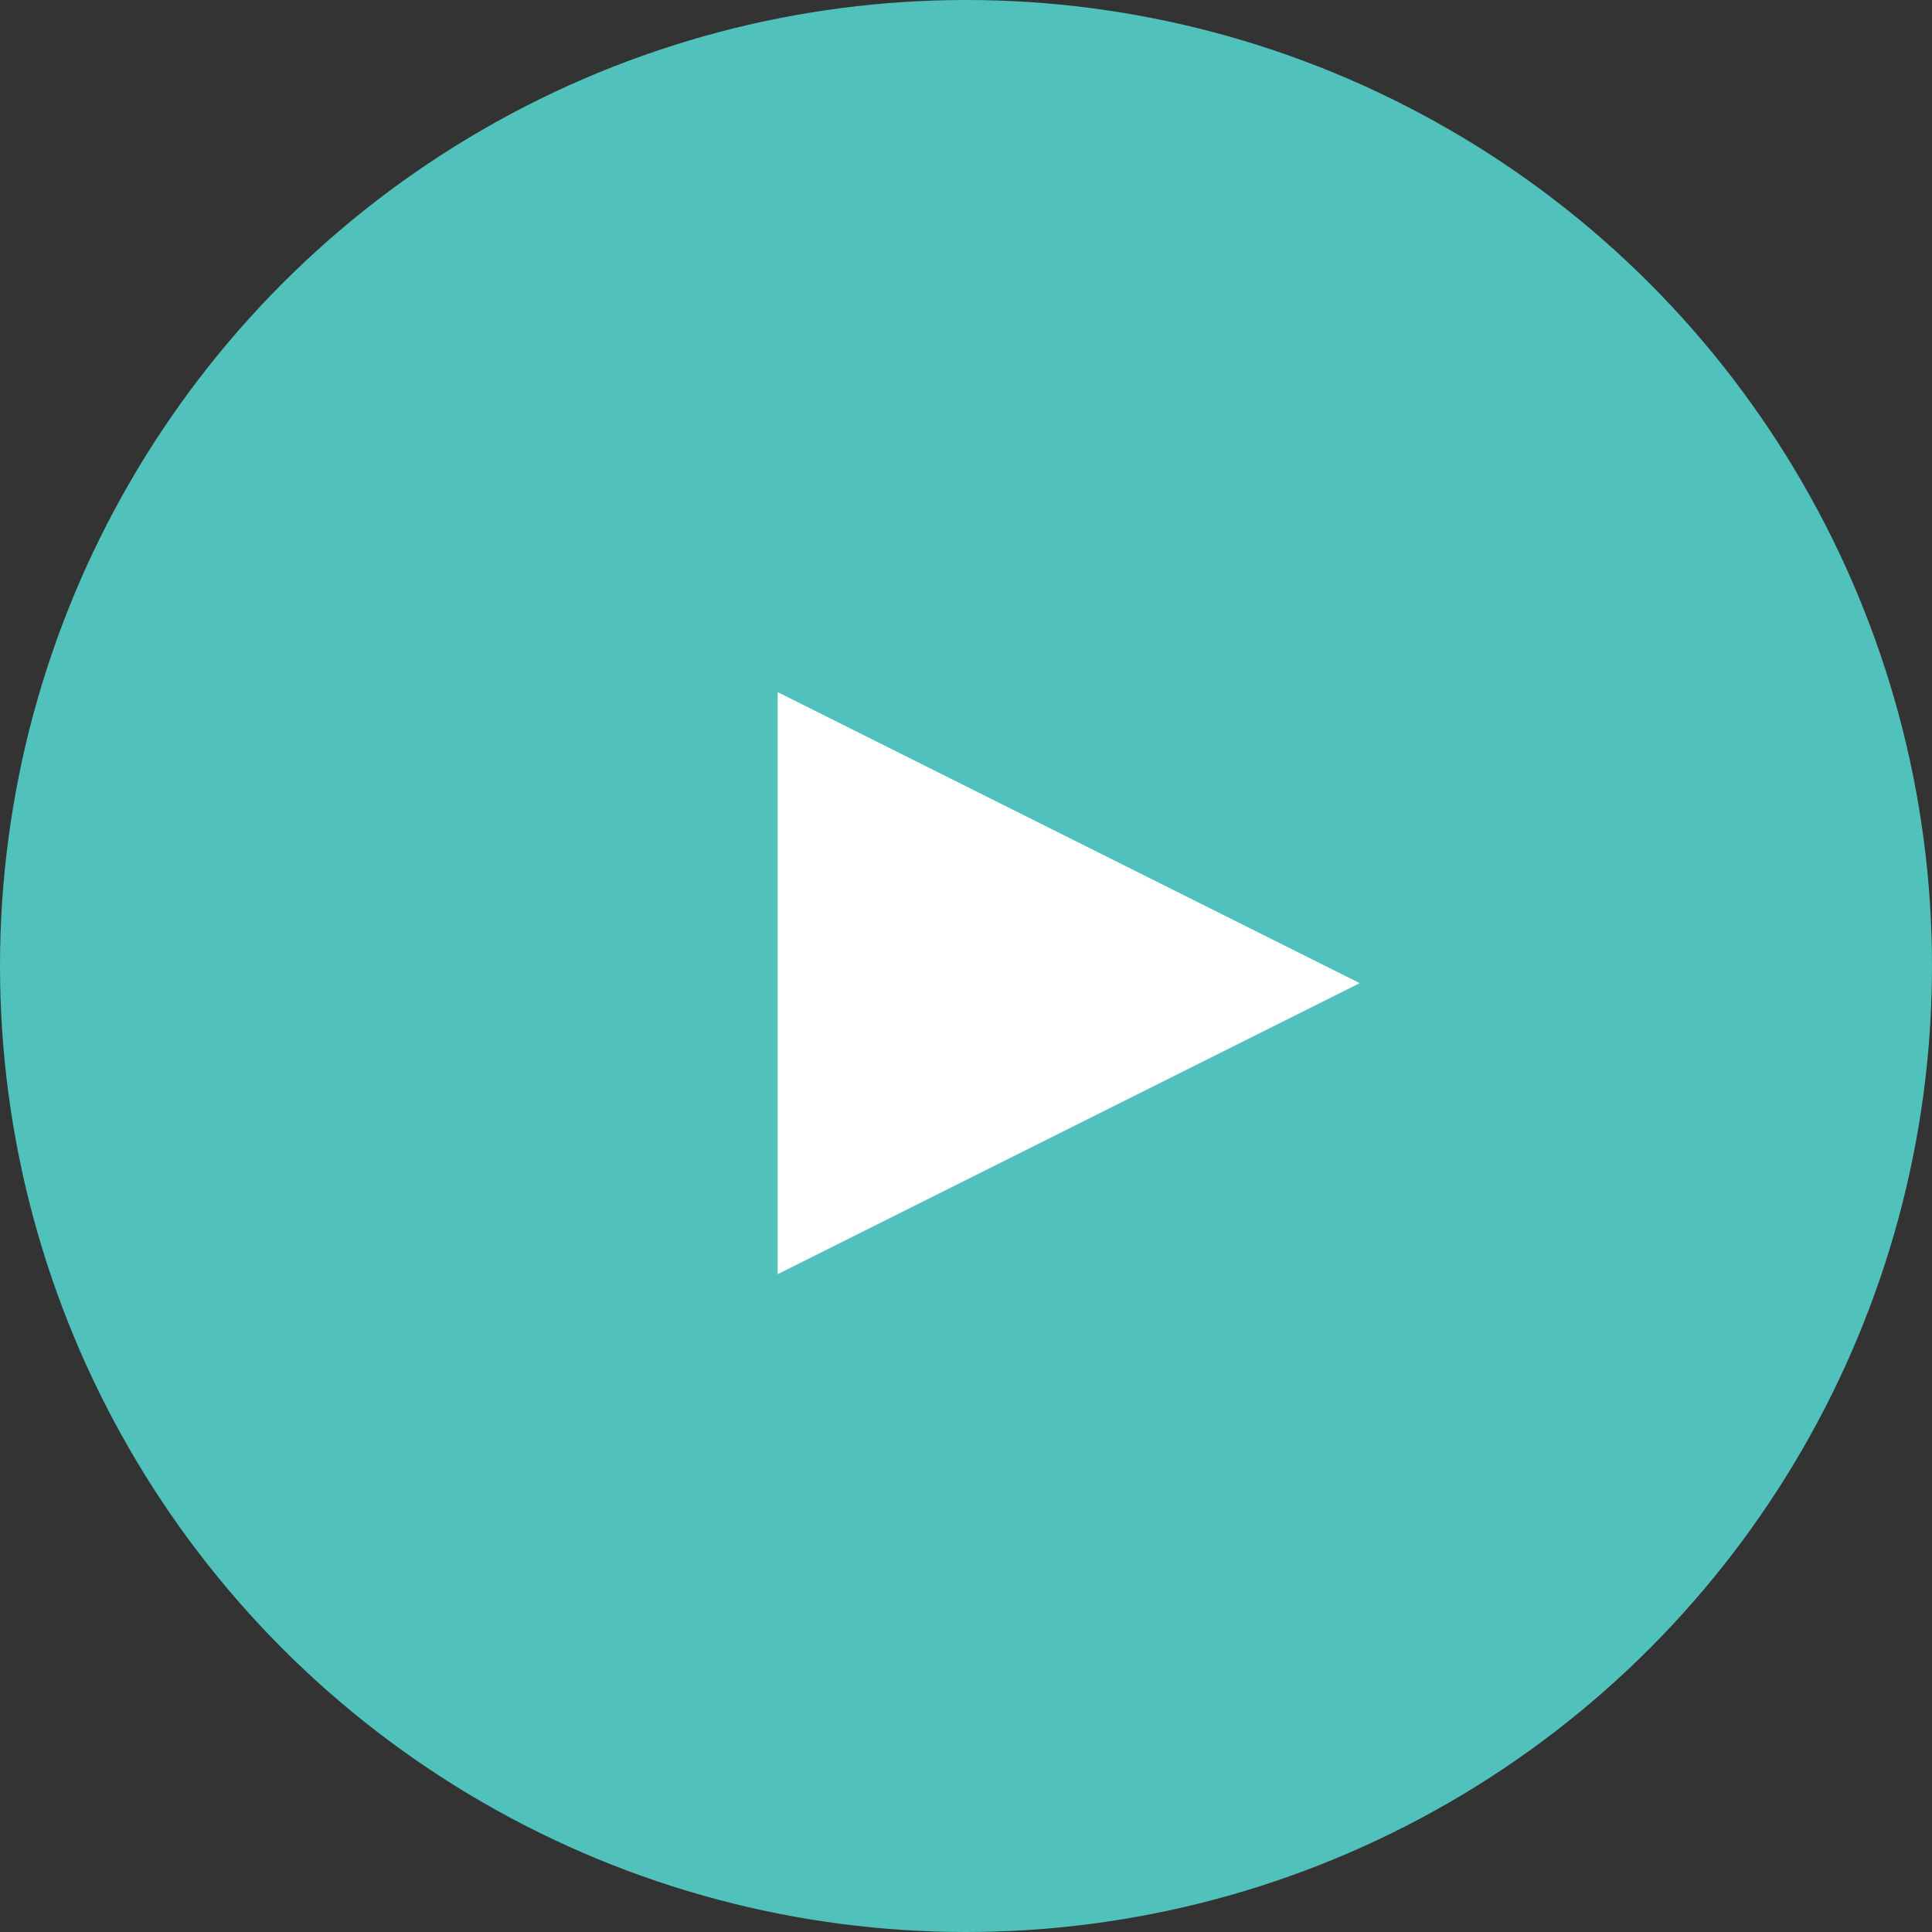 <?xml version="1.0" encoding="utf-8"?>
<!-- Generator: Adobe Illustrator 22.1.0, SVG Export Plug-In . SVG Version: 6.00 Build 0)  -->
<svg version="1.1" id="Layer_1" xmlns="http://www.w3.org/2000/svg" xmlns:xlink="http://www.w3.org/1999/xlink" x="0px" y="0px"
	 viewBox="0 0 79 79" style="enable-background:new 0 0 79 79;" xml:space="preserve">
<rect x="0" y="0" width="79" height="79" fill="#333333" stroke="none"/>
<style type="text/css">
	.st0{fill:#50C2BB;}
	.st1{fill:#FFFFFF;}
</style>
<g>
	<circle class="st0" cx="39.5" cy="39.5" r="39.5"/>
	<g>
		<g>
			<polygon class="st1" points="55.6,40.2 31.8,52.1 31.8,28.3 			"/>
		</g>
	</g>
</g>
</svg>
